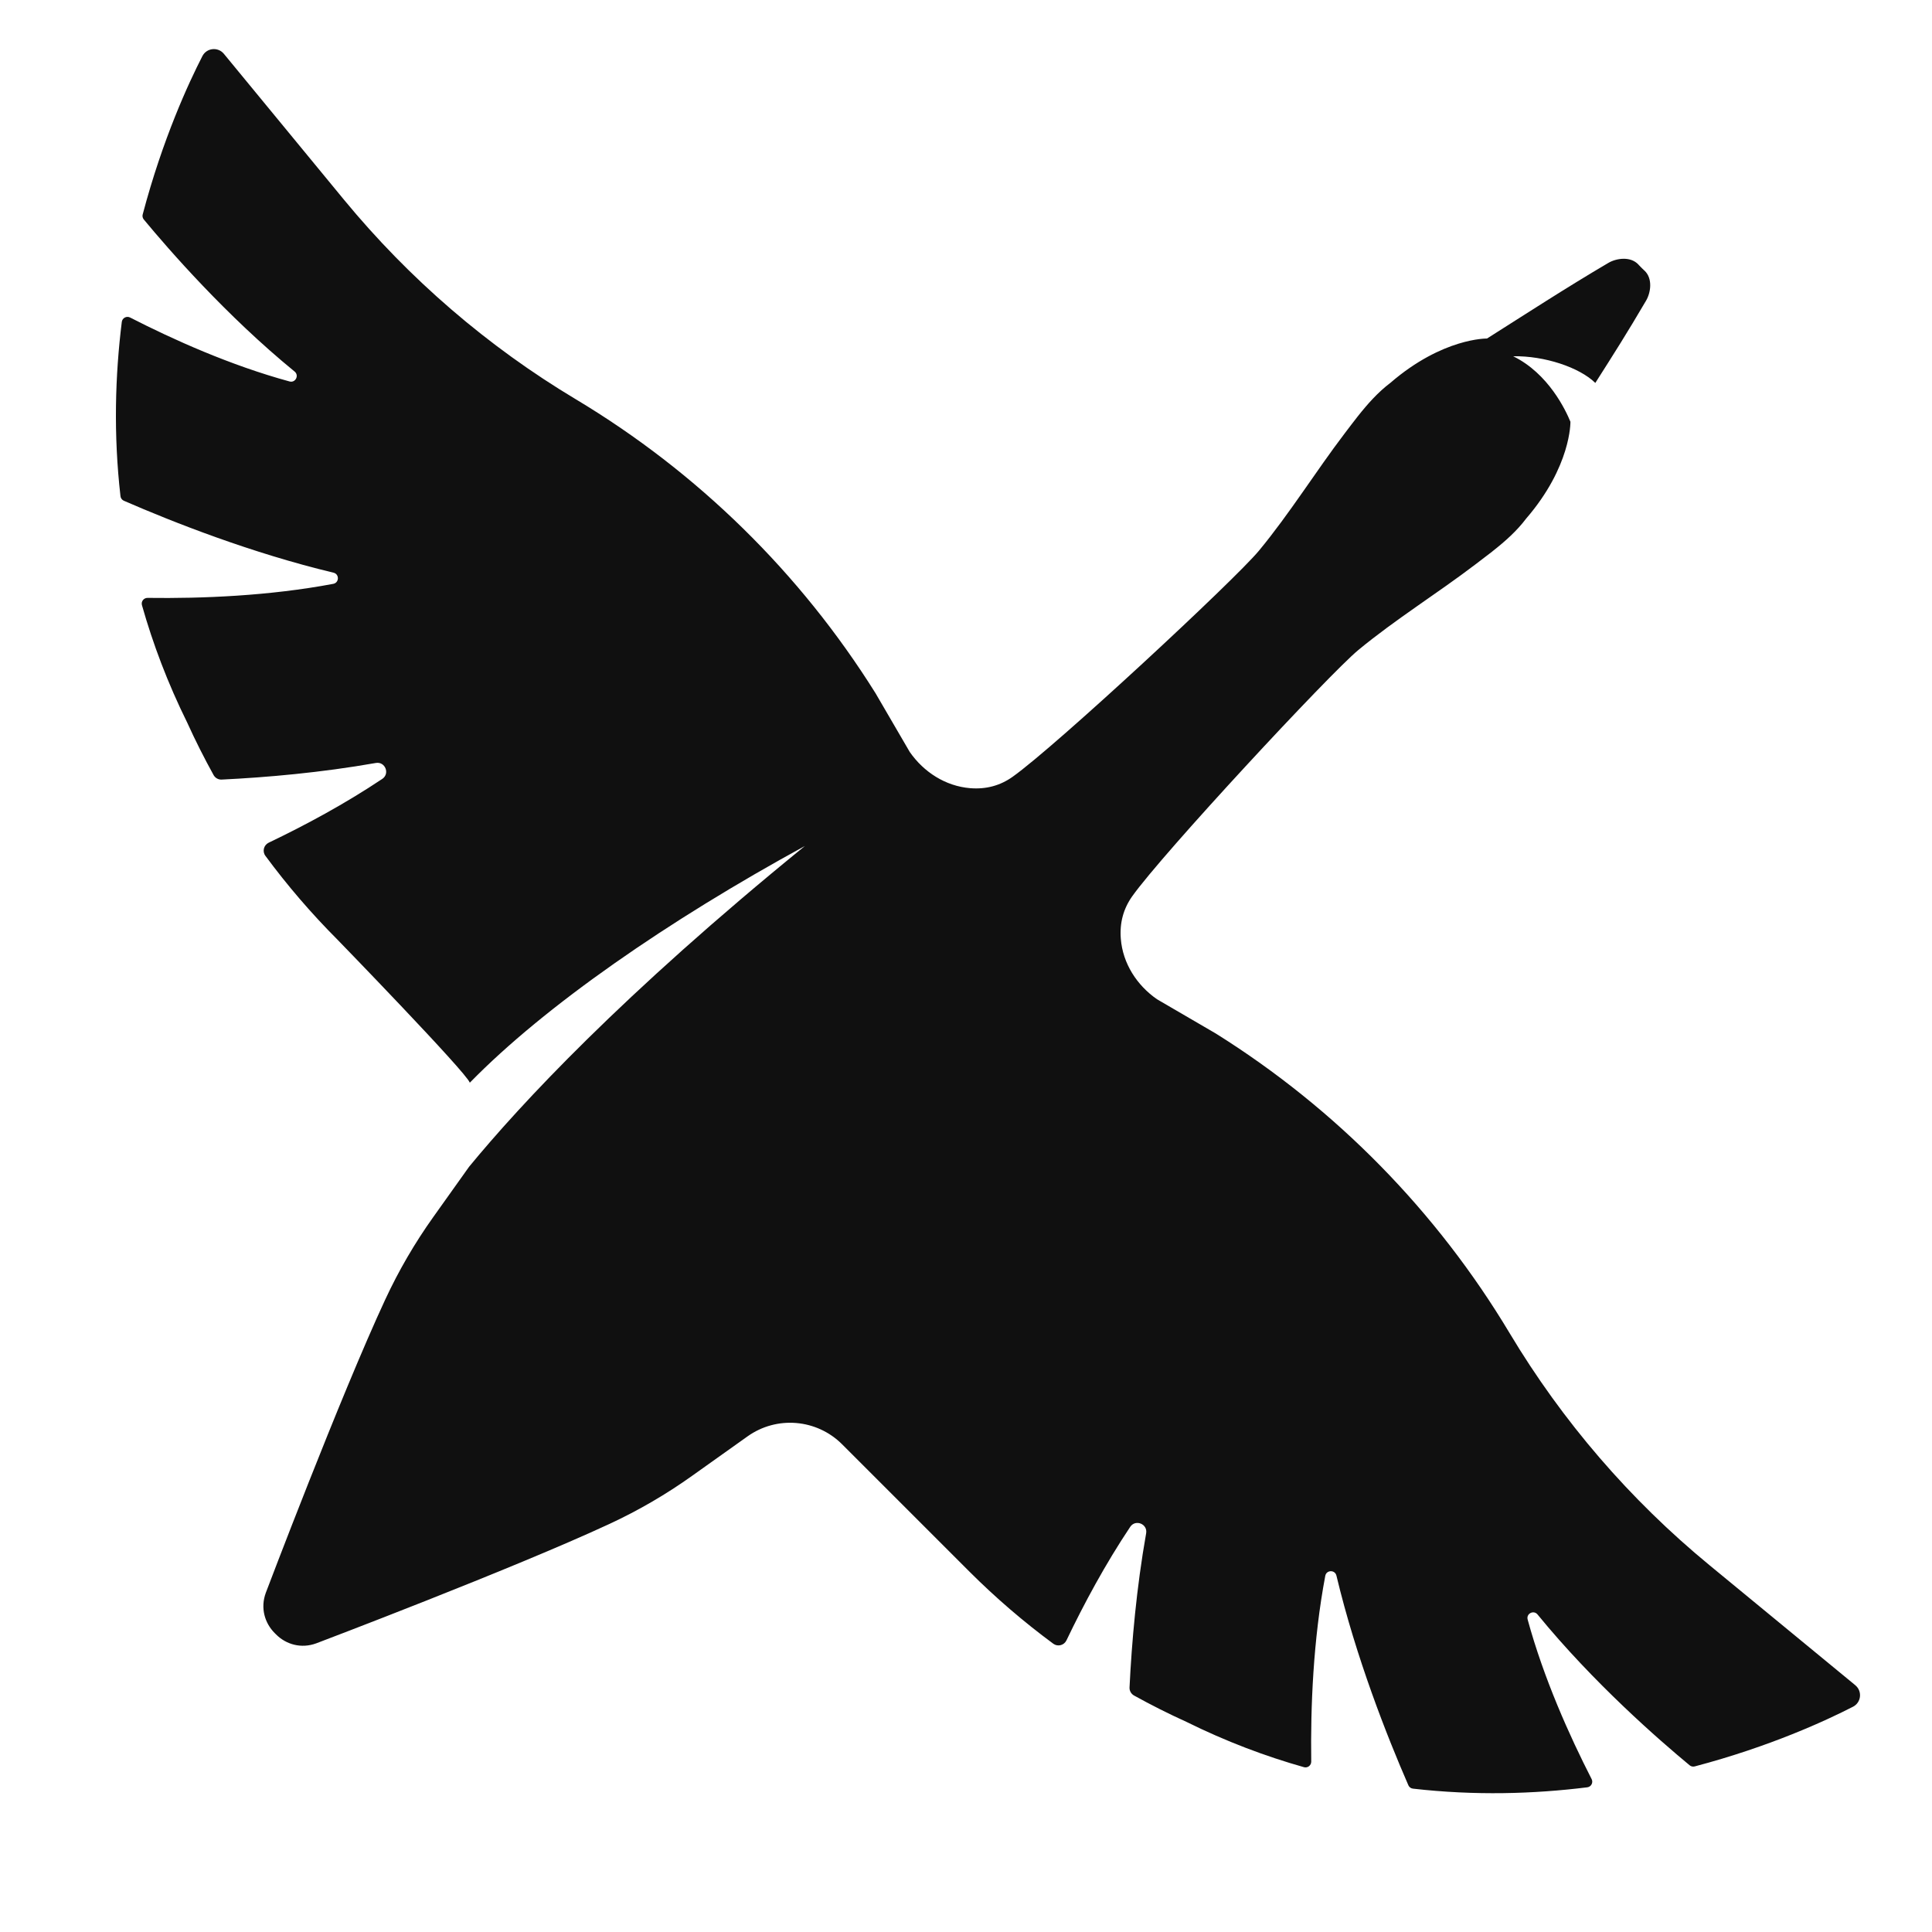 <svg width="45" height="45" viewBox="0 0 45 45" fill="none" xmlns="http://www.w3.org/2000/svg">
<g id="logo" clip-path="url(#clip0_193_5076)">
<path id="Vector" d="M43.21 39.249L39.812 36.452C37.965 34.932 36.392 33.105 35.163 31.053C33.465 28.217 31.118 25.824 28.316 24.071L26.948 23.274C26.479 22.948 26.152 22.441 26.106 21.867C26.076 21.498 26.165 21.168 26.371 20.877C27.084 19.873 30.962 15.7 31.637 15.141C32.506 14.423 33.474 13.825 34.372 13.141C34.5 13.044 34.628 12.947 34.755 12.848C34.759 12.844 34.765 12.84 34.769 12.836C35.057 12.609 35.33 12.367 35.546 12.08C36.599 10.86 36.578 9.829 36.578 9.829C36.578 9.829 36.579 9.828 36.58 9.828C36.468 9.553 36.065 8.699 35.245 8.298C35.97 8.284 36.787 8.556 37.158 8.919C37.604 8.219 37.892 7.766 38.34 7.003C38.447 6.822 38.504 6.488 38.3 6.3C38.3 6.3 38.299 6.3 38.298 6.3C38.298 6.3 38.298 6.299 38.298 6.298C38.294 6.294 38.289 6.291 38.285 6.288C38.281 6.284 38.279 6.279 38.274 6.275C38.274 6.275 38.273 6.275 38.272 6.275C38.272 6.275 38.272 6.274 38.272 6.273C38.264 6.265 38.255 6.258 38.246 6.25C38.241 6.245 38.236 6.239 38.231 6.233C38.225 6.228 38.219 6.223 38.214 6.218C38.205 6.21 38.2 6.199 38.191 6.192C38.191 6.192 38.19 6.191 38.189 6.192C38.189 6.192 38.189 6.191 38.189 6.19C38.185 6.186 38.18 6.183 38.176 6.179C38.173 6.175 38.17 6.17 38.166 6.166C38.166 6.166 38.164 6.166 38.164 6.166C38.164 6.166 38.164 6.165 38.164 6.164C37.976 5.96 37.642 6.017 37.461 6.124C36.469 6.707 35.505 7.335 34.635 7.885C34.635 7.885 33.605 7.864 32.384 8.918C32.097 9.135 31.855 9.407 31.628 9.694C31.624 9.699 31.62 9.705 31.616 9.709C31.517 9.835 31.42 9.963 31.323 10.091C30.639 10.99 30.042 11.958 29.323 12.827C28.766 13.502 24.591 17.38 23.587 18.092C23.297 18.299 22.967 18.388 22.597 18.358C22.024 18.311 21.516 17.984 21.19 17.515L20.393 16.147C18.64 13.345 16.247 10.999 13.412 9.3C11.359 8.071 9.533 6.498 8.012 4.652L5.215 1.254C5.077 1.086 4.813 1.114 4.714 1.307C4.396 1.926 3.789 3.234 3.324 4.993C3.312 5.035 3.322 5.079 3.349 5.112C3.928 5.811 5.267 7.351 6.862 8.654C6.973 8.744 6.882 8.923 6.744 8.885C5.368 8.51 4.031 7.908 3.029 7.395C2.948 7.354 2.849 7.406 2.837 7.497C2.682 8.744 2.641 10.113 2.806 11.556C2.811 11.603 2.841 11.644 2.884 11.663C4.026 12.16 5.851 12.88 7.768 13.339C7.907 13.372 7.903 13.572 7.762 13.599C6.27 13.88 4.707 13.943 3.437 13.926C3.348 13.925 3.282 14.009 3.306 14.095C3.561 14.996 3.906 15.912 4.362 16.834C4.55 17.249 4.755 17.655 4.975 18.053C5.013 18.121 5.086 18.162 5.163 18.158C6.212 18.107 7.479 17.996 8.754 17.771C8.971 17.733 9.087 18.019 8.904 18.142C8.039 18.72 7.116 19.218 6.258 19.628C6.143 19.684 6.105 19.83 6.181 19.933C6.691 20.624 7.252 21.277 7.861 21.887C7.861 21.887 10.861 24.976 10.943 25.218C12.693 23.426 15.57 21.439 18.747 19.705C14.492 23.167 12.12 25.724 10.926 27.176L10.094 28.344C9.661 28.951 9.286 29.595 8.972 30.271C7.922 32.529 6.192 37.097 6.192 37.097C6.059 37.454 6.168 37.807 6.398 38.037C6.403 38.042 6.408 38.048 6.414 38.053C6.42 38.058 6.424 38.064 6.43 38.069C6.66 38.3 7.013 38.408 7.37 38.275C7.37 38.275 11.937 36.545 14.196 35.495C14.872 35.181 15.517 34.806 16.123 34.373L17.41 33.457C18.091 32.971 19.023 33.049 19.615 33.641L22.58 36.606C23.19 37.215 23.843 37.776 24.534 38.286C24.637 38.361 24.783 38.324 24.839 38.209C25.249 37.352 25.747 36.428 26.325 35.563C26.448 35.38 26.734 35.496 26.696 35.713C26.47 36.988 26.36 38.255 26.309 39.303C26.305 39.381 26.346 39.454 26.414 39.492C26.811 39.712 27.218 39.917 27.633 40.105C28.555 40.561 29.472 40.907 30.372 41.161C30.458 41.185 30.542 41.12 30.541 41.03C30.524 39.76 30.586 38.197 30.868 36.705C30.894 36.564 31.094 36.559 31.128 36.699C31.586 38.616 32.307 40.442 32.804 41.583C32.823 41.626 32.863 41.656 32.911 41.661C34.354 41.826 35.723 41.785 36.97 41.63C37.062 41.619 37.114 41.52 37.072 41.438C36.559 40.436 35.957 39.097 35.582 37.722C35.544 37.584 35.723 37.493 35.813 37.605C37.116 39.2 38.656 40.539 39.355 41.117C39.388 41.145 39.433 41.154 39.474 41.143C41.233 40.679 42.541 40.071 43.16 39.753C43.353 39.654 43.381 39.39 43.213 39.252L43.21 39.249Z" fill="#101010"/>
</g>
<defs>
<clipPath id="clip0_193_5076">
<rect width="45" height="45" fill="white"/>
</clipPath>
</defs>
</svg>
